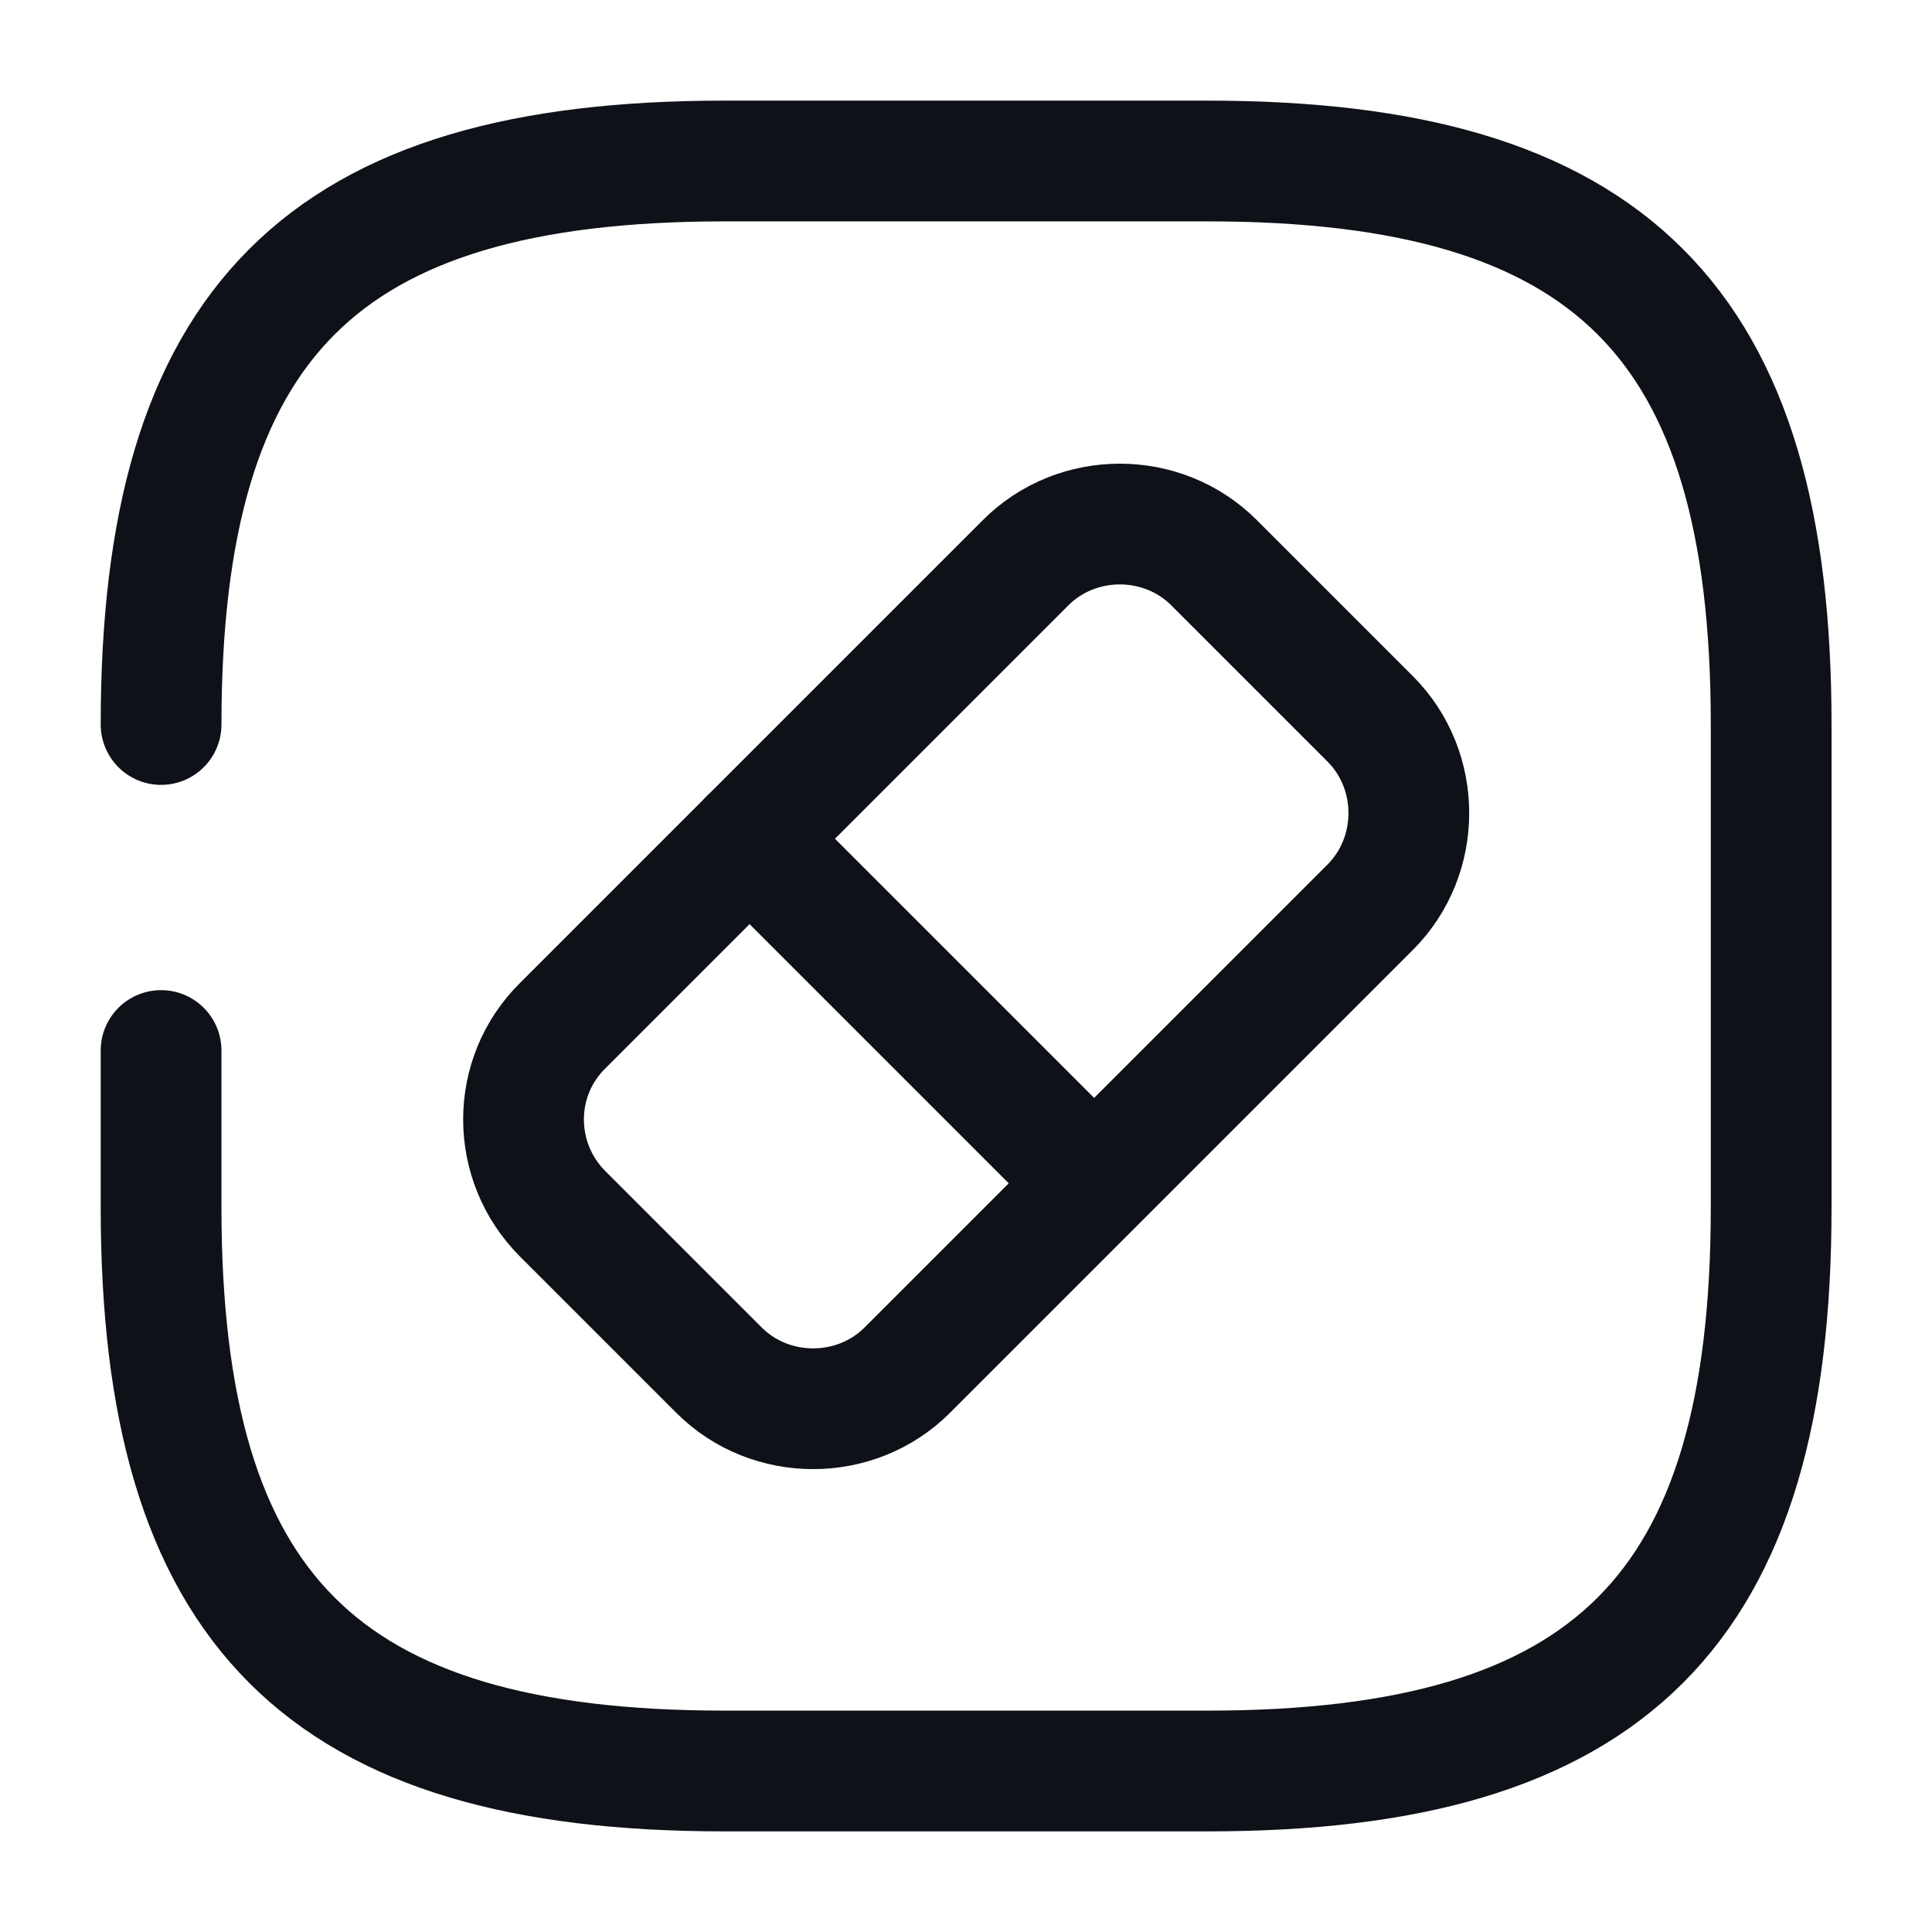 <svg width="24" height="24" viewBox="0 0 24 24" fill="none" xmlns="http://www.w3.org/2000/svg">
<path d="M2.001 13.05V15C2.001 20 4.001 22 9.001 22H15.002C20.002 22 22.002 20 22.002 15V9C22.002 4 20.002 2 15.002 2H9.001C4.001 2 2.001 4 2.001 9" stroke="#0E1117" stroke-width="1.5" stroke-linecap="round" stroke-linejoin="round"/>
<path d="M6.991 15.08L8.931 17.02C9.571 17.66 10.631 17.66 11.271 17.02L17.021 11.27C17.661 10.63 17.661 9.57 17.021 8.93L15.081 6.99C14.441 6.35 13.381 6.35 12.741 6.99L6.991 12.74C6.341 13.38 6.341 14.43 6.991 15.08Z" stroke="#0E1117" stroke-width="1.5" stroke-linecap="round" stroke-linejoin="round"/>
<path d="M9.312 10.42L13.582 14.69" stroke="#0E1117" stroke-width="1.5" stroke-linecap="round" stroke-linejoin="round"/>
</svg>

